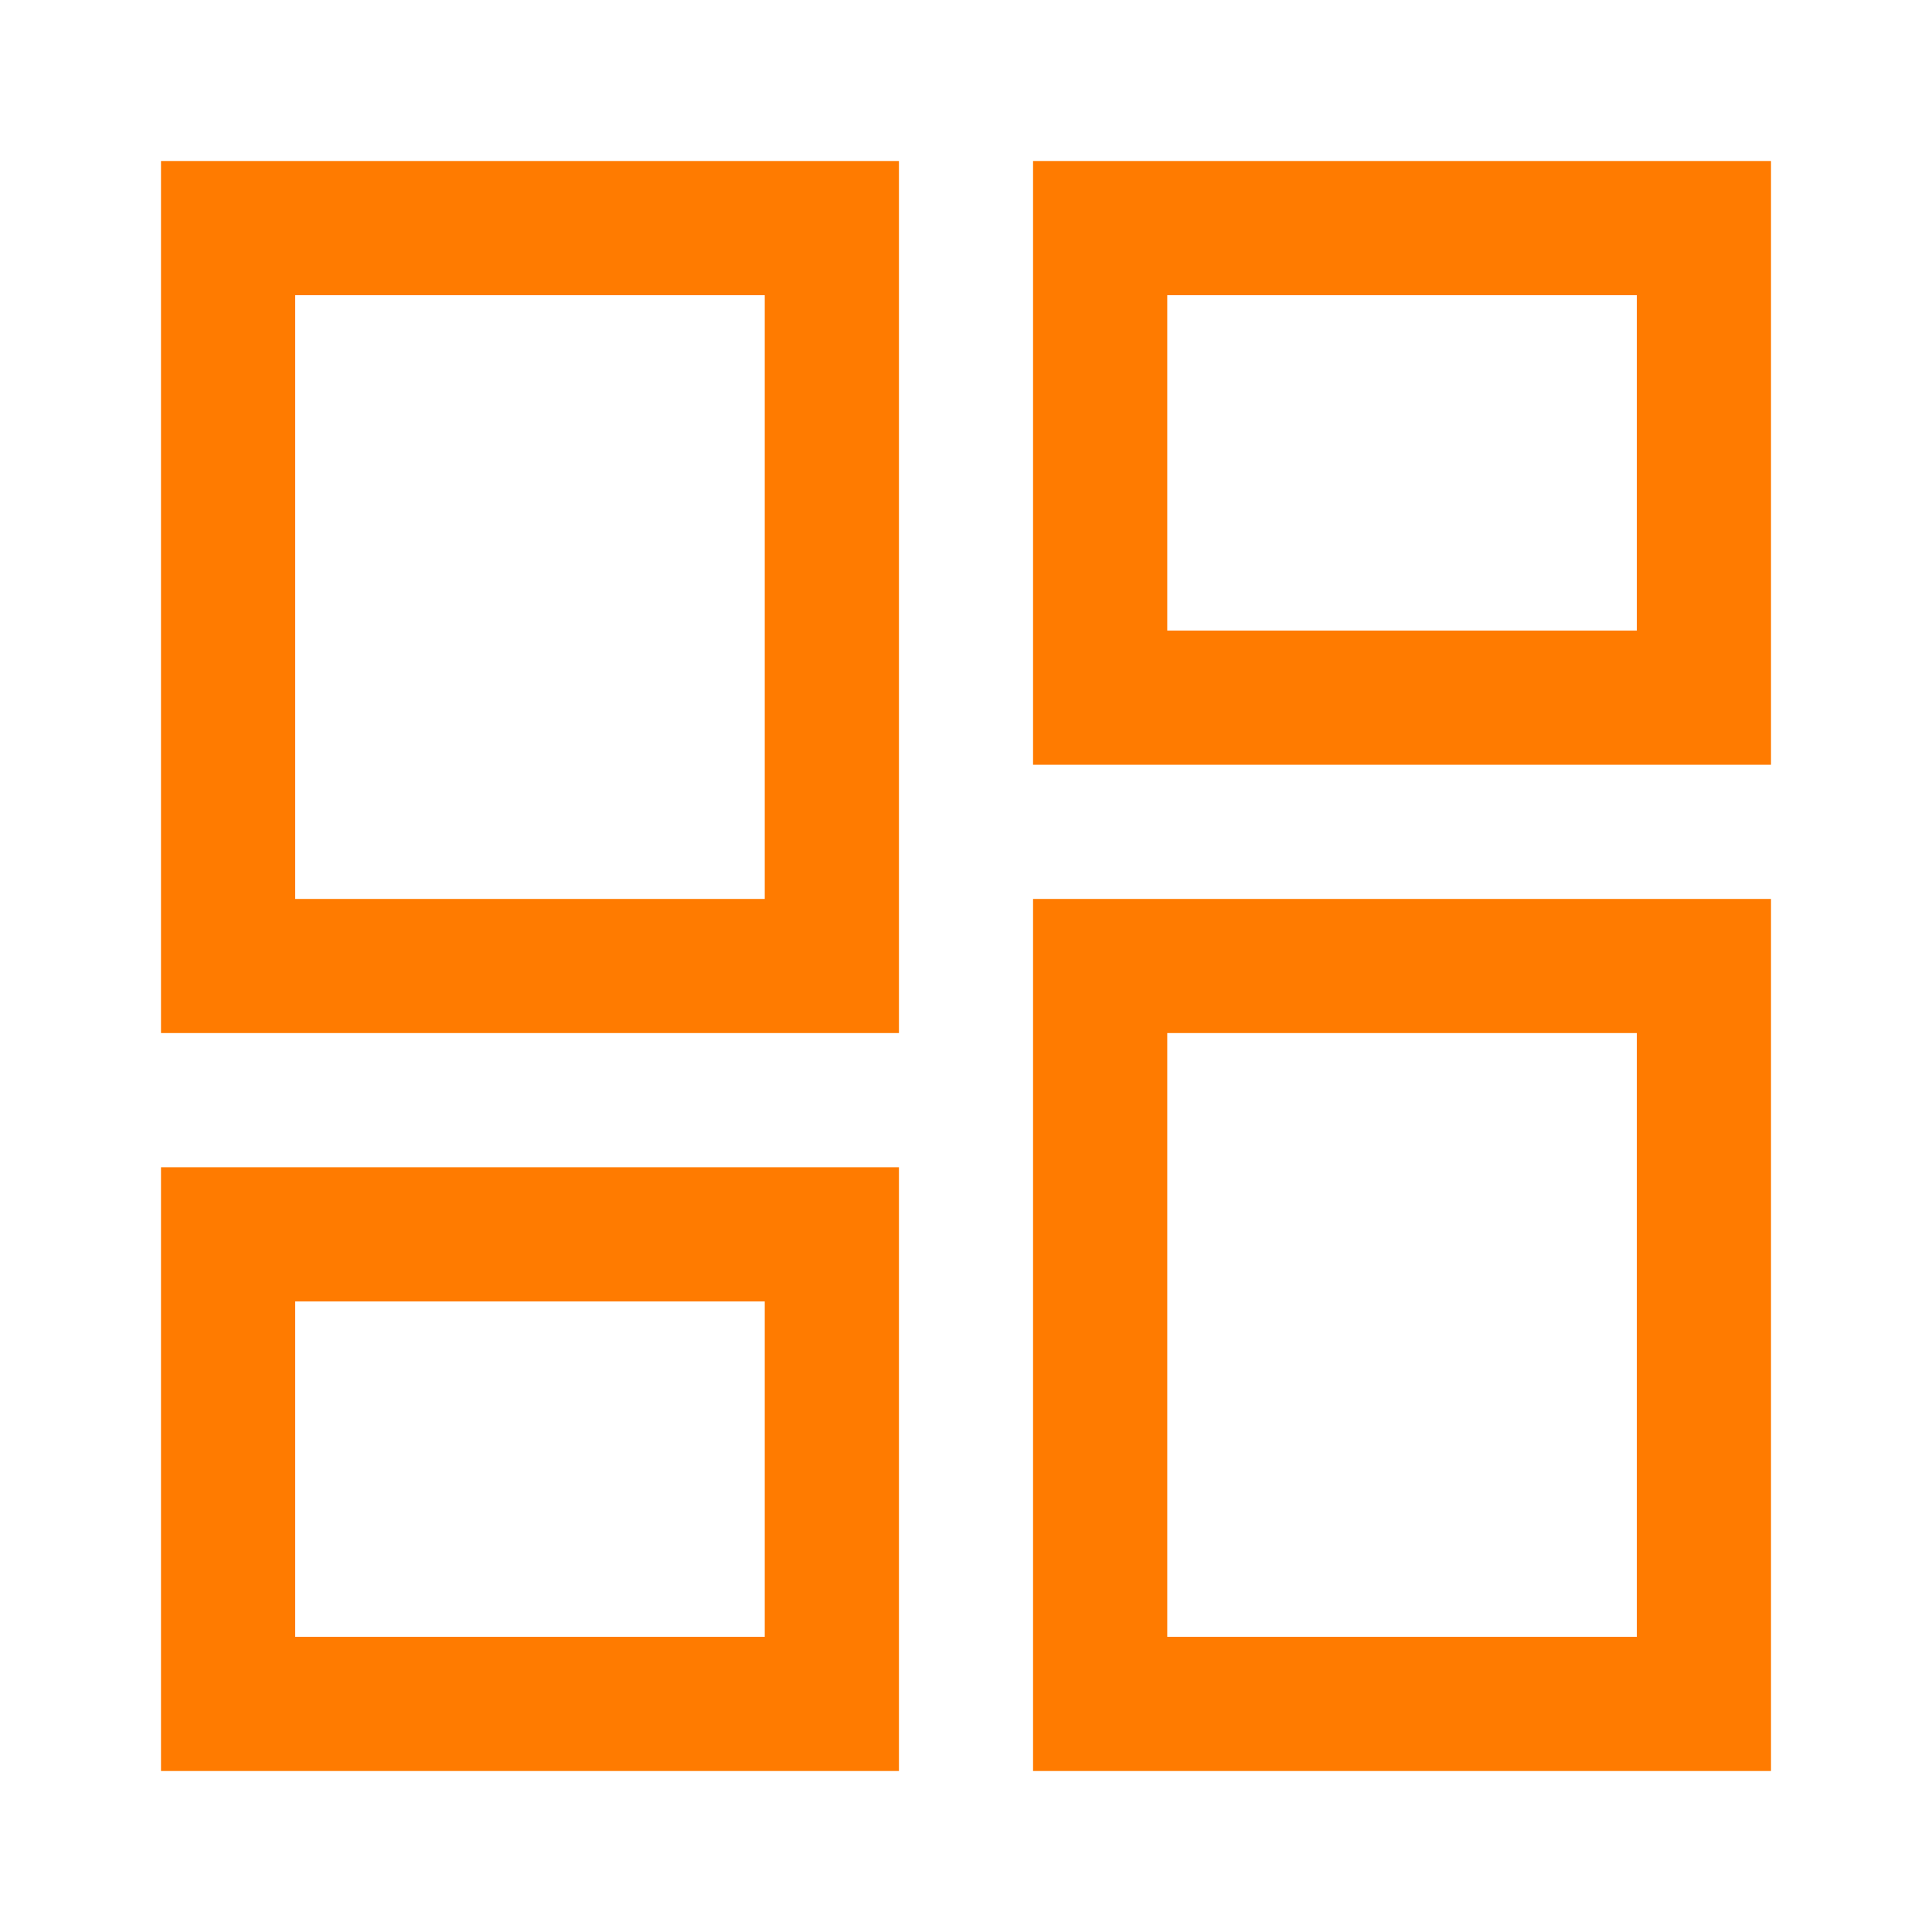 <svg width="24" height="24" viewBox="0 0 24 24" fill="none" xmlns="http://www.w3.org/2000/svg">
<path d="M12.833 9.5V2H22V9.5H12.833ZM2 12.833V2H11.167V12.833H2ZM12.833 22V11.167H22V22H12.833ZM2 22V14.5H11.167V22H2ZM3.667 11.167H9.5V3.667H3.667V11.167ZM14.5 20.333H20.333V12.833H14.5V20.333ZM14.5 7.833H20.333V3.667H14.5V7.833ZM3.667 20.333H9.5V16.167H3.667V20.333Z" fill="#FF7B00"/>
</svg>
